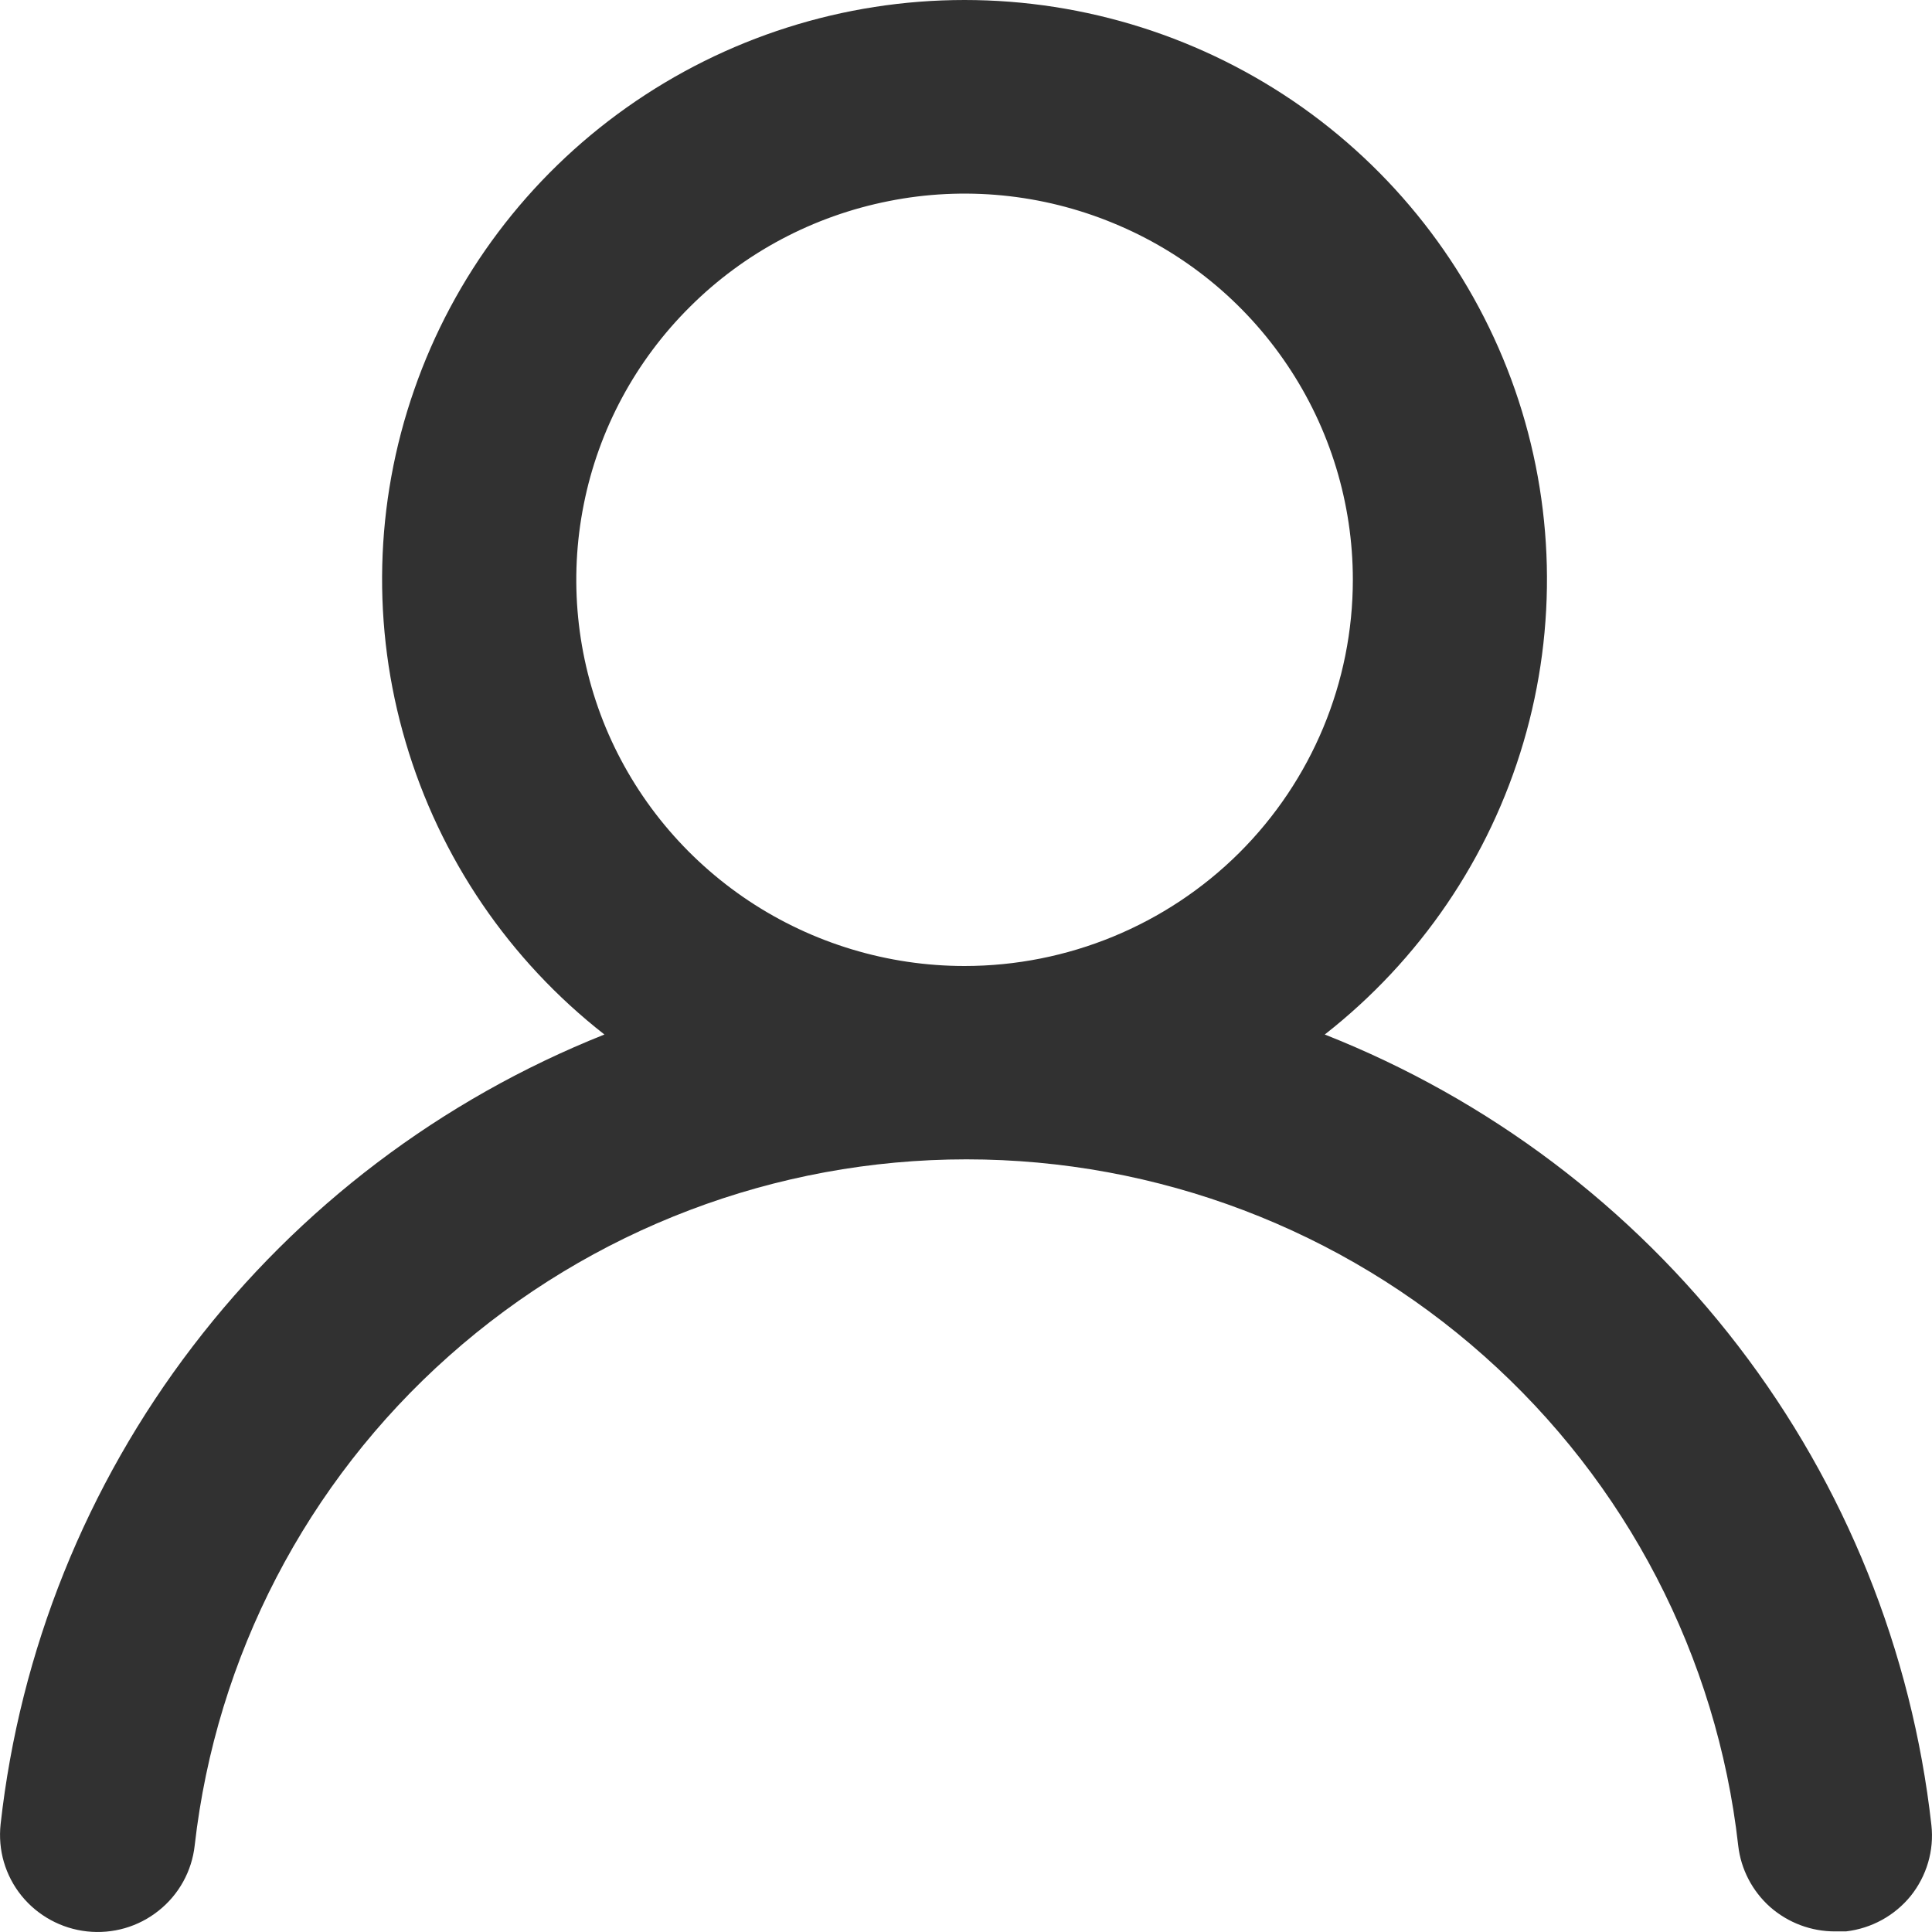 <svg width="13" height="13" viewBox="0 0 13 13" fill="none" xmlns="http://www.w3.org/2000/svg">
<path d="M8.914 6.961C9.554 6.46 10.022 5.773 10.251 4.995C10.48 4.218 10.46 3.388 10.194 2.623C9.927 1.857 9.427 1.193 8.764 0.723C8.1 0.253 7.305 0 6.49 0C5.675 0 4.881 0.253 4.217 0.723C3.553 1.193 3.053 1.857 2.787 2.623C2.52 3.388 2.5 4.218 2.73 4.995C2.959 5.773 3.426 6.46 4.067 6.961C2.97 7.398 2.012 8.123 1.297 9.059C0.581 9.995 0.134 11.107 0.004 12.275C-0.005 12.36 0.002 12.447 0.026 12.529C0.05 12.611 0.09 12.688 0.144 12.755C0.253 12.89 0.412 12.977 0.585 12.996C0.759 13.015 0.932 12.965 1.068 12.856C1.204 12.748 1.291 12.59 1.31 12.418C1.454 11.148 2.063 9.975 3.021 9.124C3.979 8.272 5.218 7.801 6.503 7.801C7.788 7.801 9.028 8.272 9.986 9.124C10.944 9.975 11.553 11.148 11.696 12.418C11.714 12.578 11.791 12.725 11.911 12.832C12.032 12.938 12.188 12.997 12.35 12.996H12.421C12.593 12.976 12.749 12.89 12.857 12.757C12.964 12.623 13.015 12.452 12.996 12.281C12.865 11.11 12.416 9.995 11.697 9.058C10.978 8.121 10.016 7.396 8.914 6.961ZM6.49 6.5C5.974 6.5 5.468 6.347 5.039 6.062C4.609 5.776 4.274 5.371 4.076 4.896C3.879 4.421 3.827 3.898 3.928 3.394C4.028 2.89 4.277 2.427 4.643 2.064C5.008 1.7 5.474 1.453 5.981 1.353C6.487 1.252 7.013 1.304 7.49 1.501C7.968 1.697 8.376 2.03 8.663 2.458C8.95 2.885 9.103 3.387 9.103 3.901C9.103 4.59 8.828 5.251 8.338 5.739C7.848 6.226 7.183 6.5 6.49 6.5Z" fill="#313131"/>
</svg>
